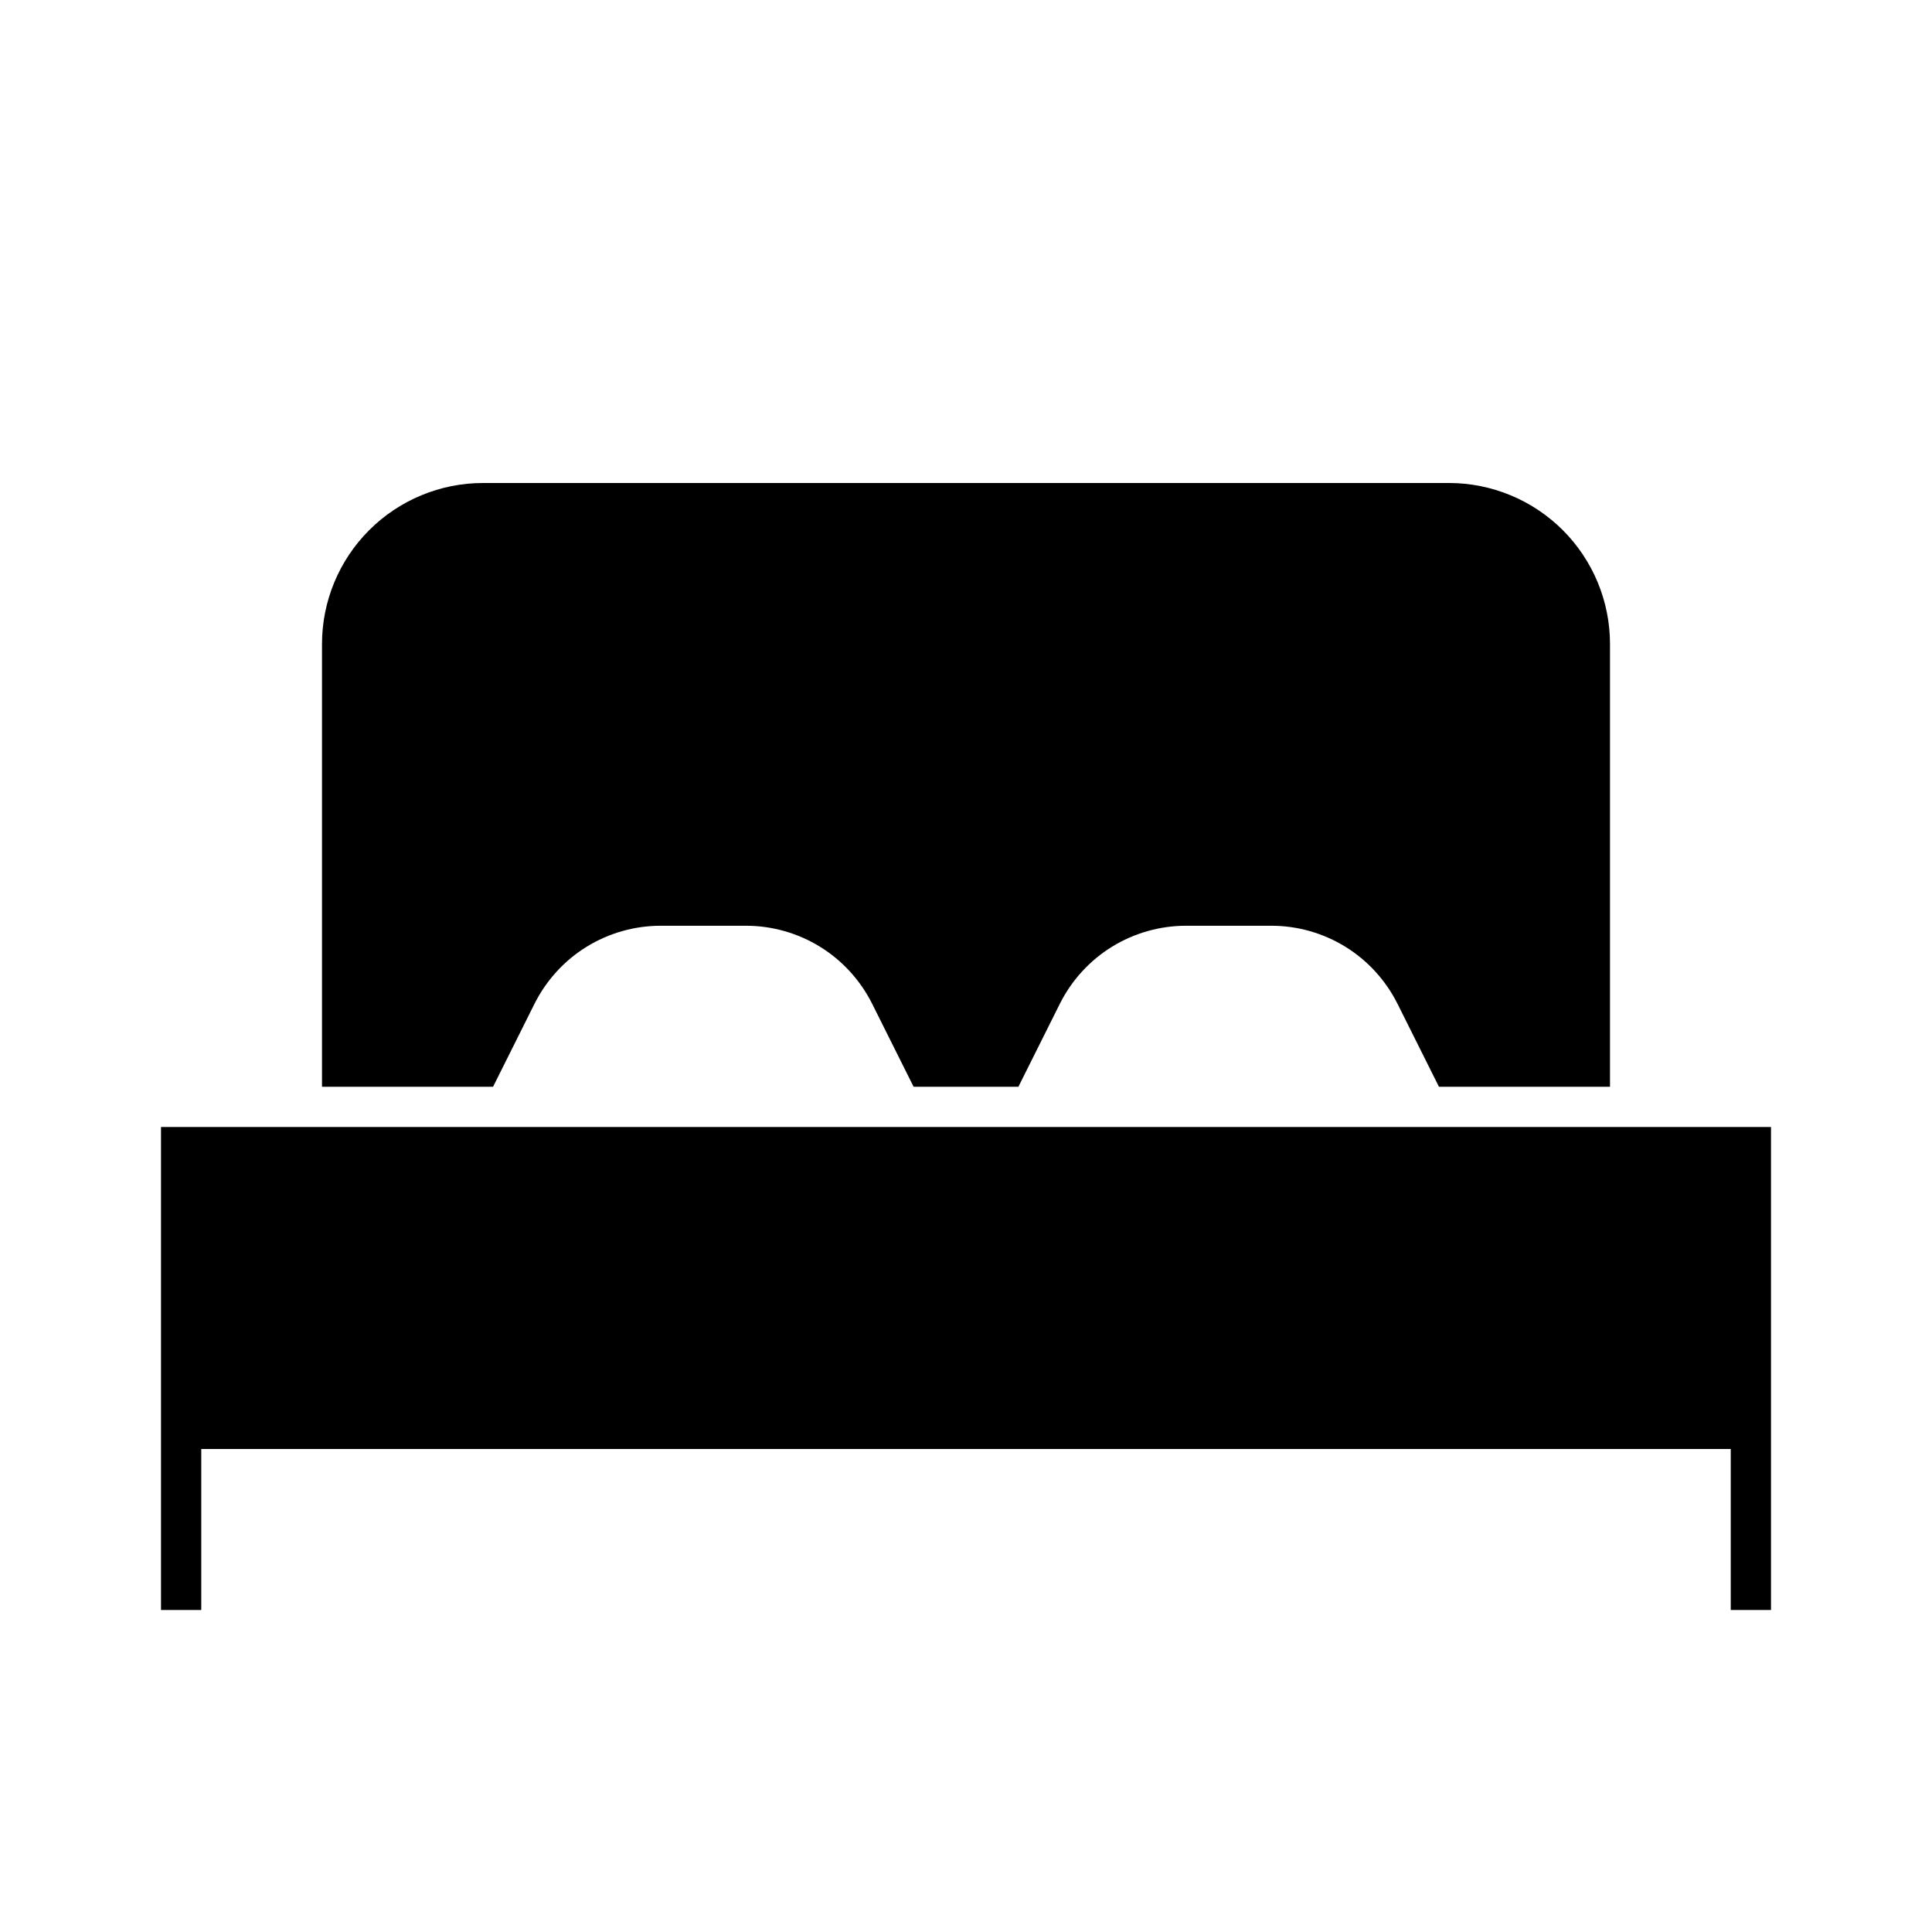 <svg width="24" height="24" viewBox="0 0 24 24" fill="none" xmlns="http://www.w3.org/2000/svg">
<path d="M2 14V20H2.5V18H21.5V20H22V14H2ZM6.641 12.467C6.787 12.177 7.01 11.932 7.287 11.761C7.563 11.591 7.882 11.5 8.207 11.5H9.267C9.592 11.5 9.911 11.591 10.187 11.761C10.464 11.932 10.687 12.177 10.833 12.467L11.349 13.5H12.651L13.167 12.467C13.313 12.177 13.536 11.932 13.813 11.761C14.089 11.591 14.408 11.5 14.733 11.5H15.793C16.119 11.5 16.437 11.591 16.713 11.761C16.99 11.932 17.213 12.177 17.359 12.467L17.875 13.5H20V8C20 7.47 19.789 6.961 19.414 6.586C19.039 6.211 18.53 6 18 6H6C5.47 6 4.961 6.211 4.586 6.586C4.211 6.961 4 7.47 4 8V13.5H6.125L6.641 12.467Z" fill="black"/>
</svg>
